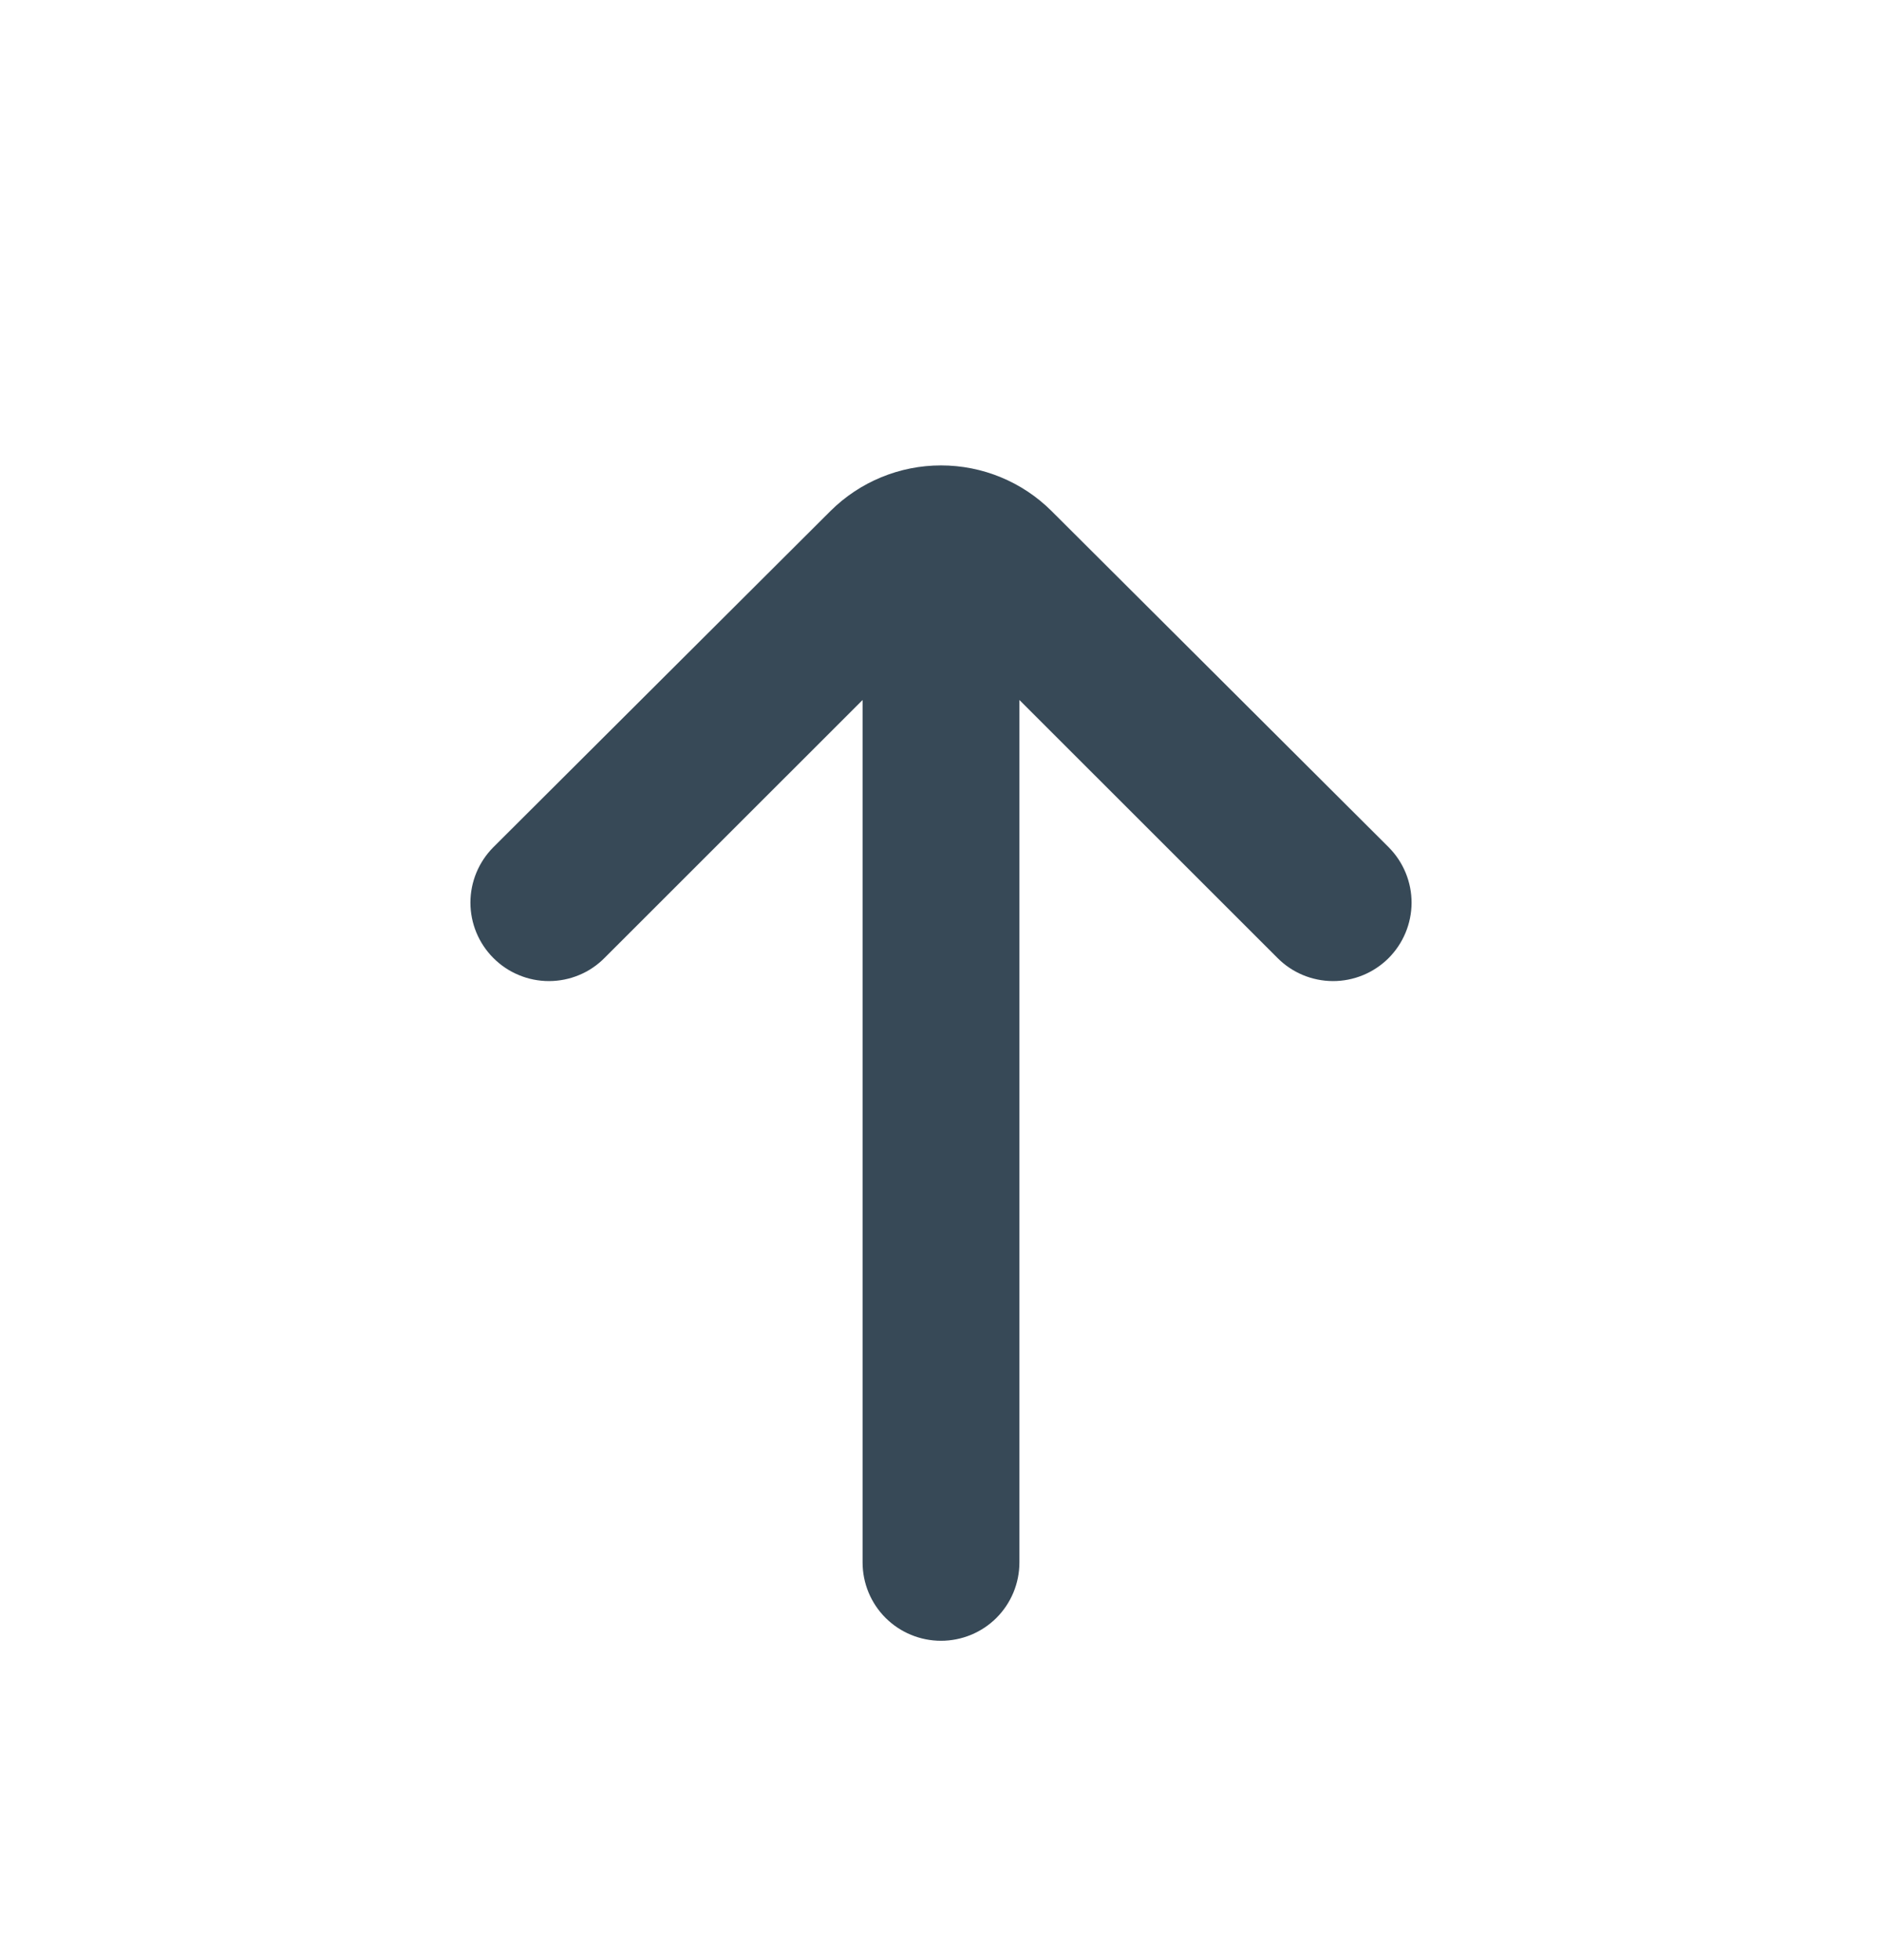 <svg width="24" height="25" viewBox="0 0 24 25" fill="none" xmlns="http://www.w3.org/2000/svg">
<path d="M17.71 10.807L13.41 6.518C13.036 6.145 12.529 5.936 12 5.936C11.472 5.936 10.965 6.145 10.59 6.518L6.29 10.807C6.104 10.995 5.999 11.248 5.999 11.512C5.999 11.777 6.104 12.03 6.29 12.217C6.383 12.311 6.494 12.386 6.616 12.436C6.737 12.487 6.868 12.513 7 12.513C7.132 12.513 7.263 12.487 7.385 12.436C7.507 12.386 7.617 12.311 7.71 12.217L11 8.928V19.927C11 20.193 11.105 20.447 11.293 20.635C11.481 20.822 11.735 20.927 12 20.927C12.265 20.927 12.52 20.822 12.707 20.635C12.895 20.447 13 20.193 13 19.927V8.928L16.29 12.217C16.477 12.406 16.731 12.512 16.997 12.513C17.262 12.514 17.517 12.409 17.705 12.223C17.893 12.036 18 11.781 18.001 11.516C18.002 11.251 17.897 10.996 17.71 10.807Z" fill="#374957"/>
</svg>
